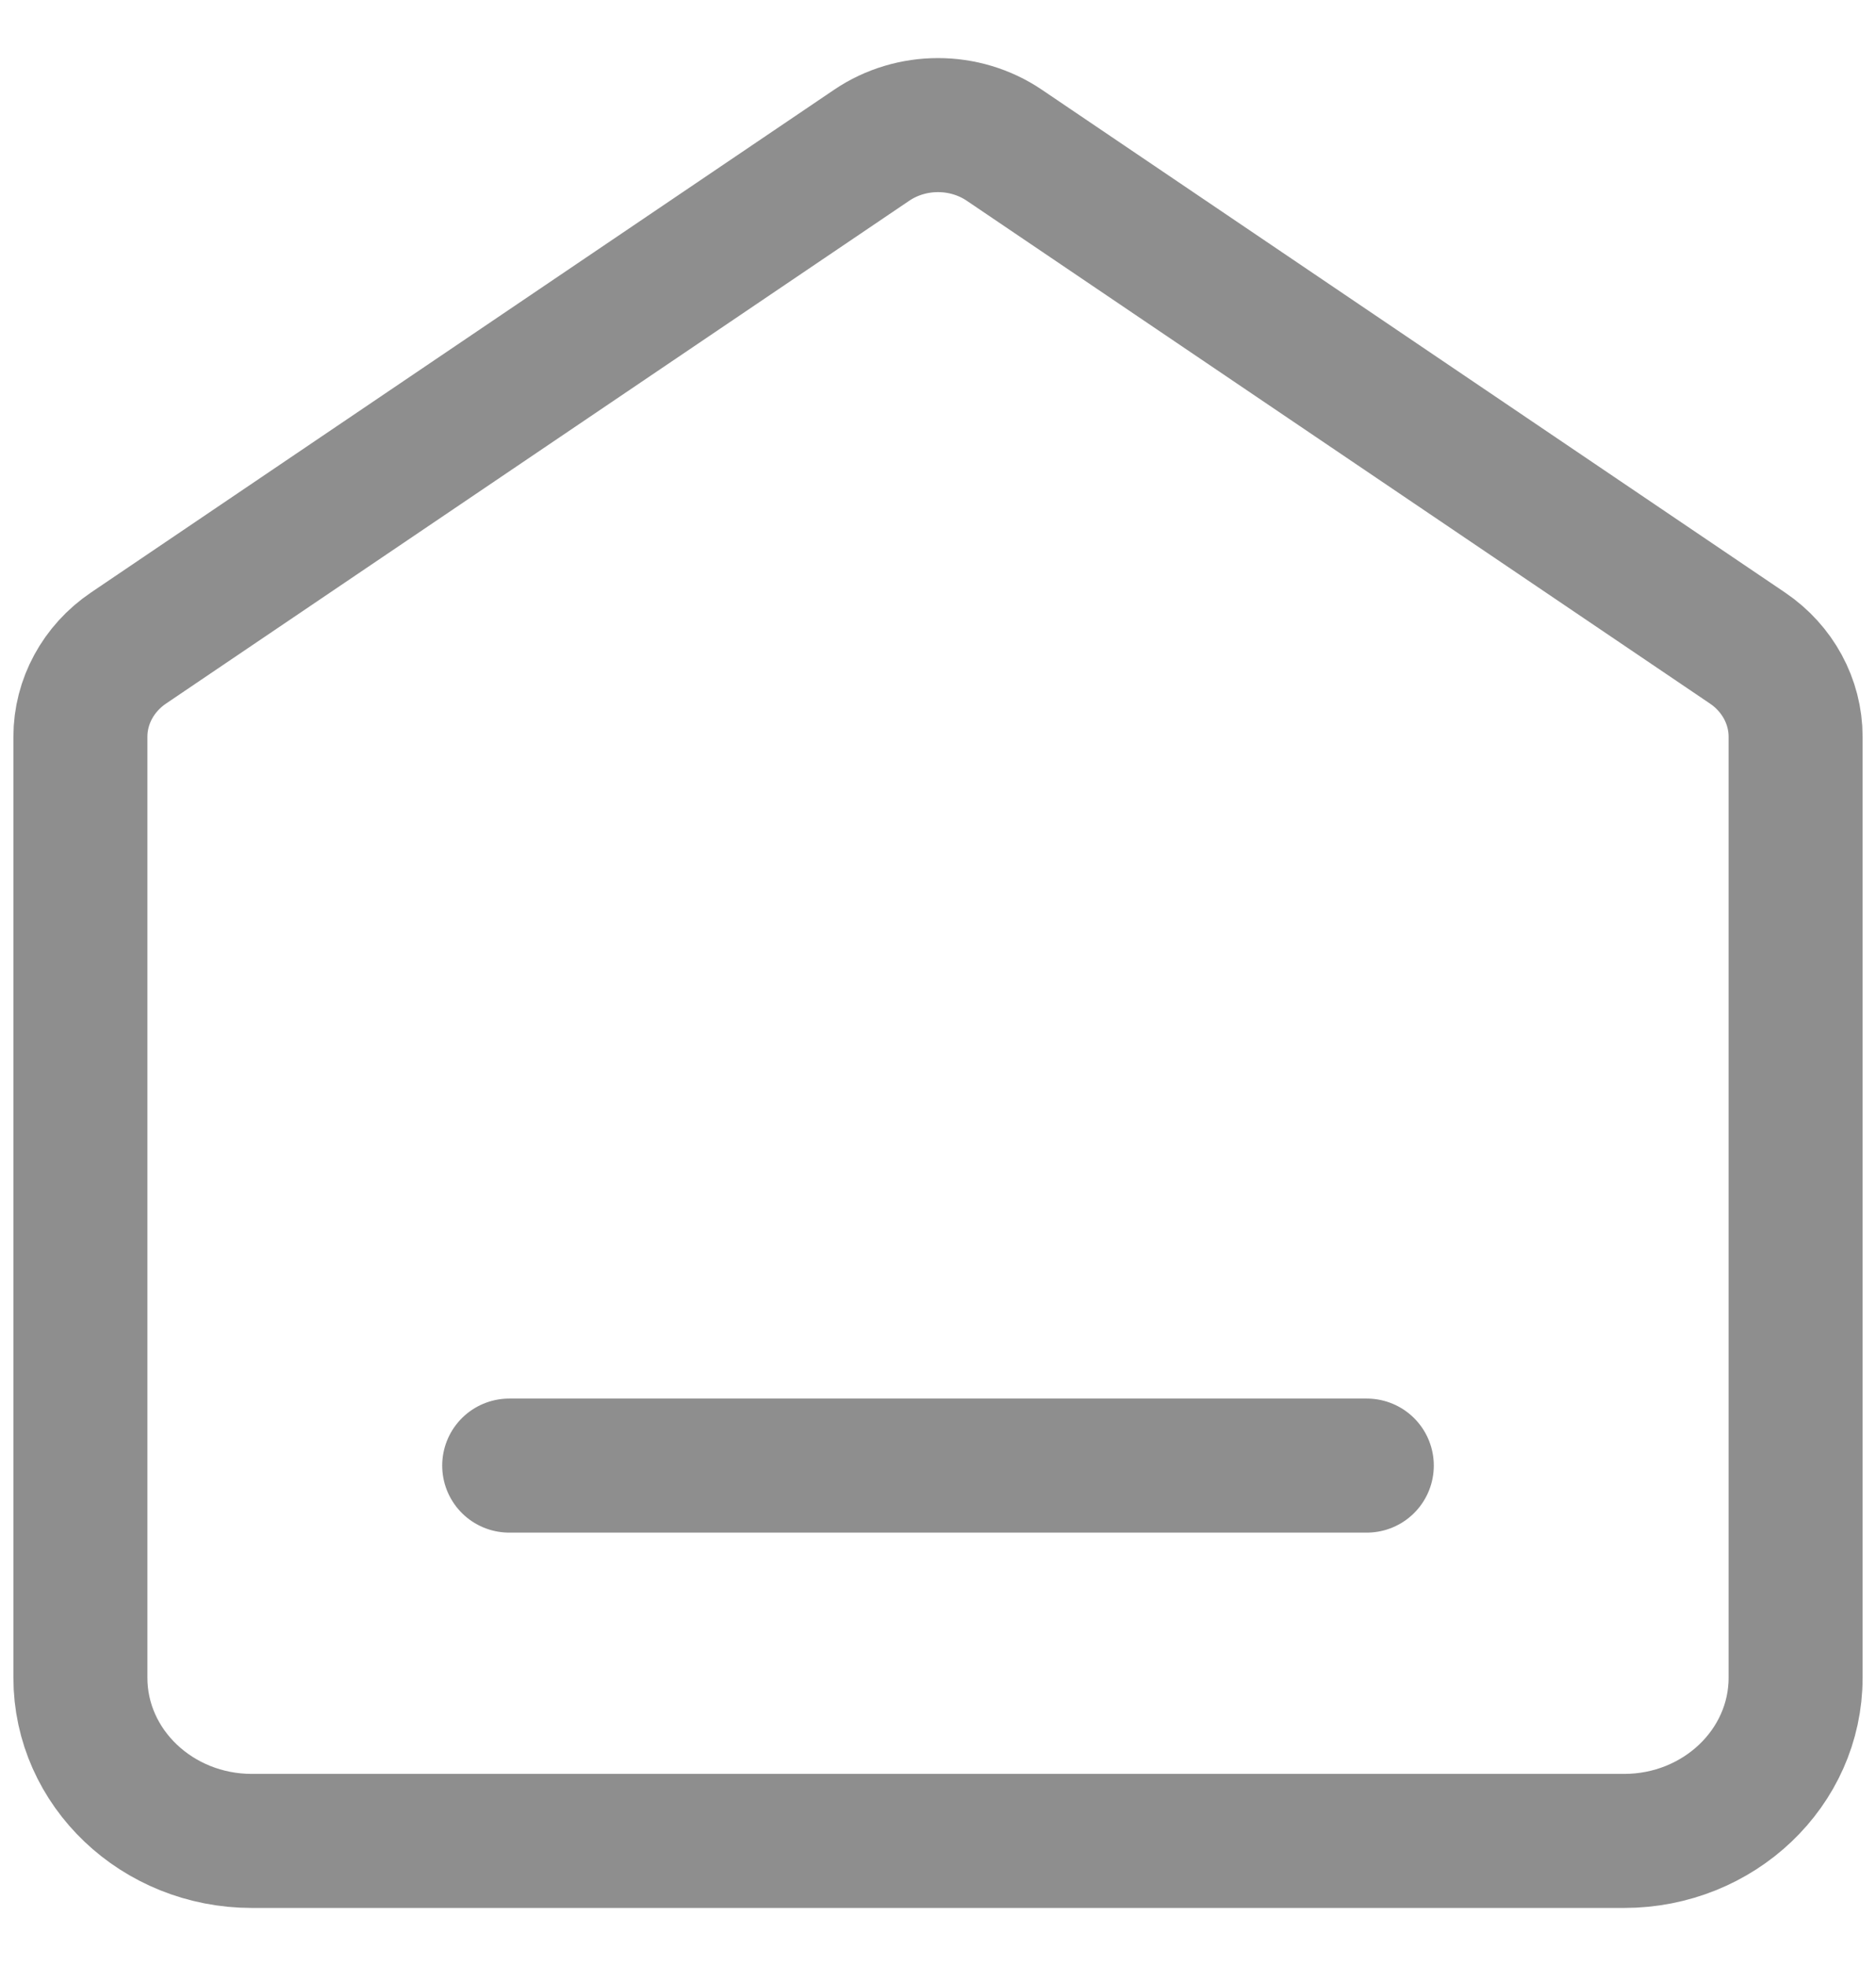<svg width="21" height="22" viewBox="0 0 21 22" fill="none" xmlns="http://www.w3.org/2000/svg">
<path d="M5.7 16.4H15.3M9.758 1.625L1.438 7.252C1.101 7.48 0.9 7.85 0.9 8.244V18.774C0.9 19.782 1.76 20.6 2.82 20.6H18.18C19.24 20.6 20.1 19.782 20.1 18.774V8.244C20.1 7.85 19.899 7.48 19.562 7.252L11.242 1.625C10.798 1.325 10.202 1.325 9.758 1.625Z" stroke="#8E8E8E" stroke-width="1.5" stroke-linecap="round" stroke-linejoin="round"/>
</svg>
